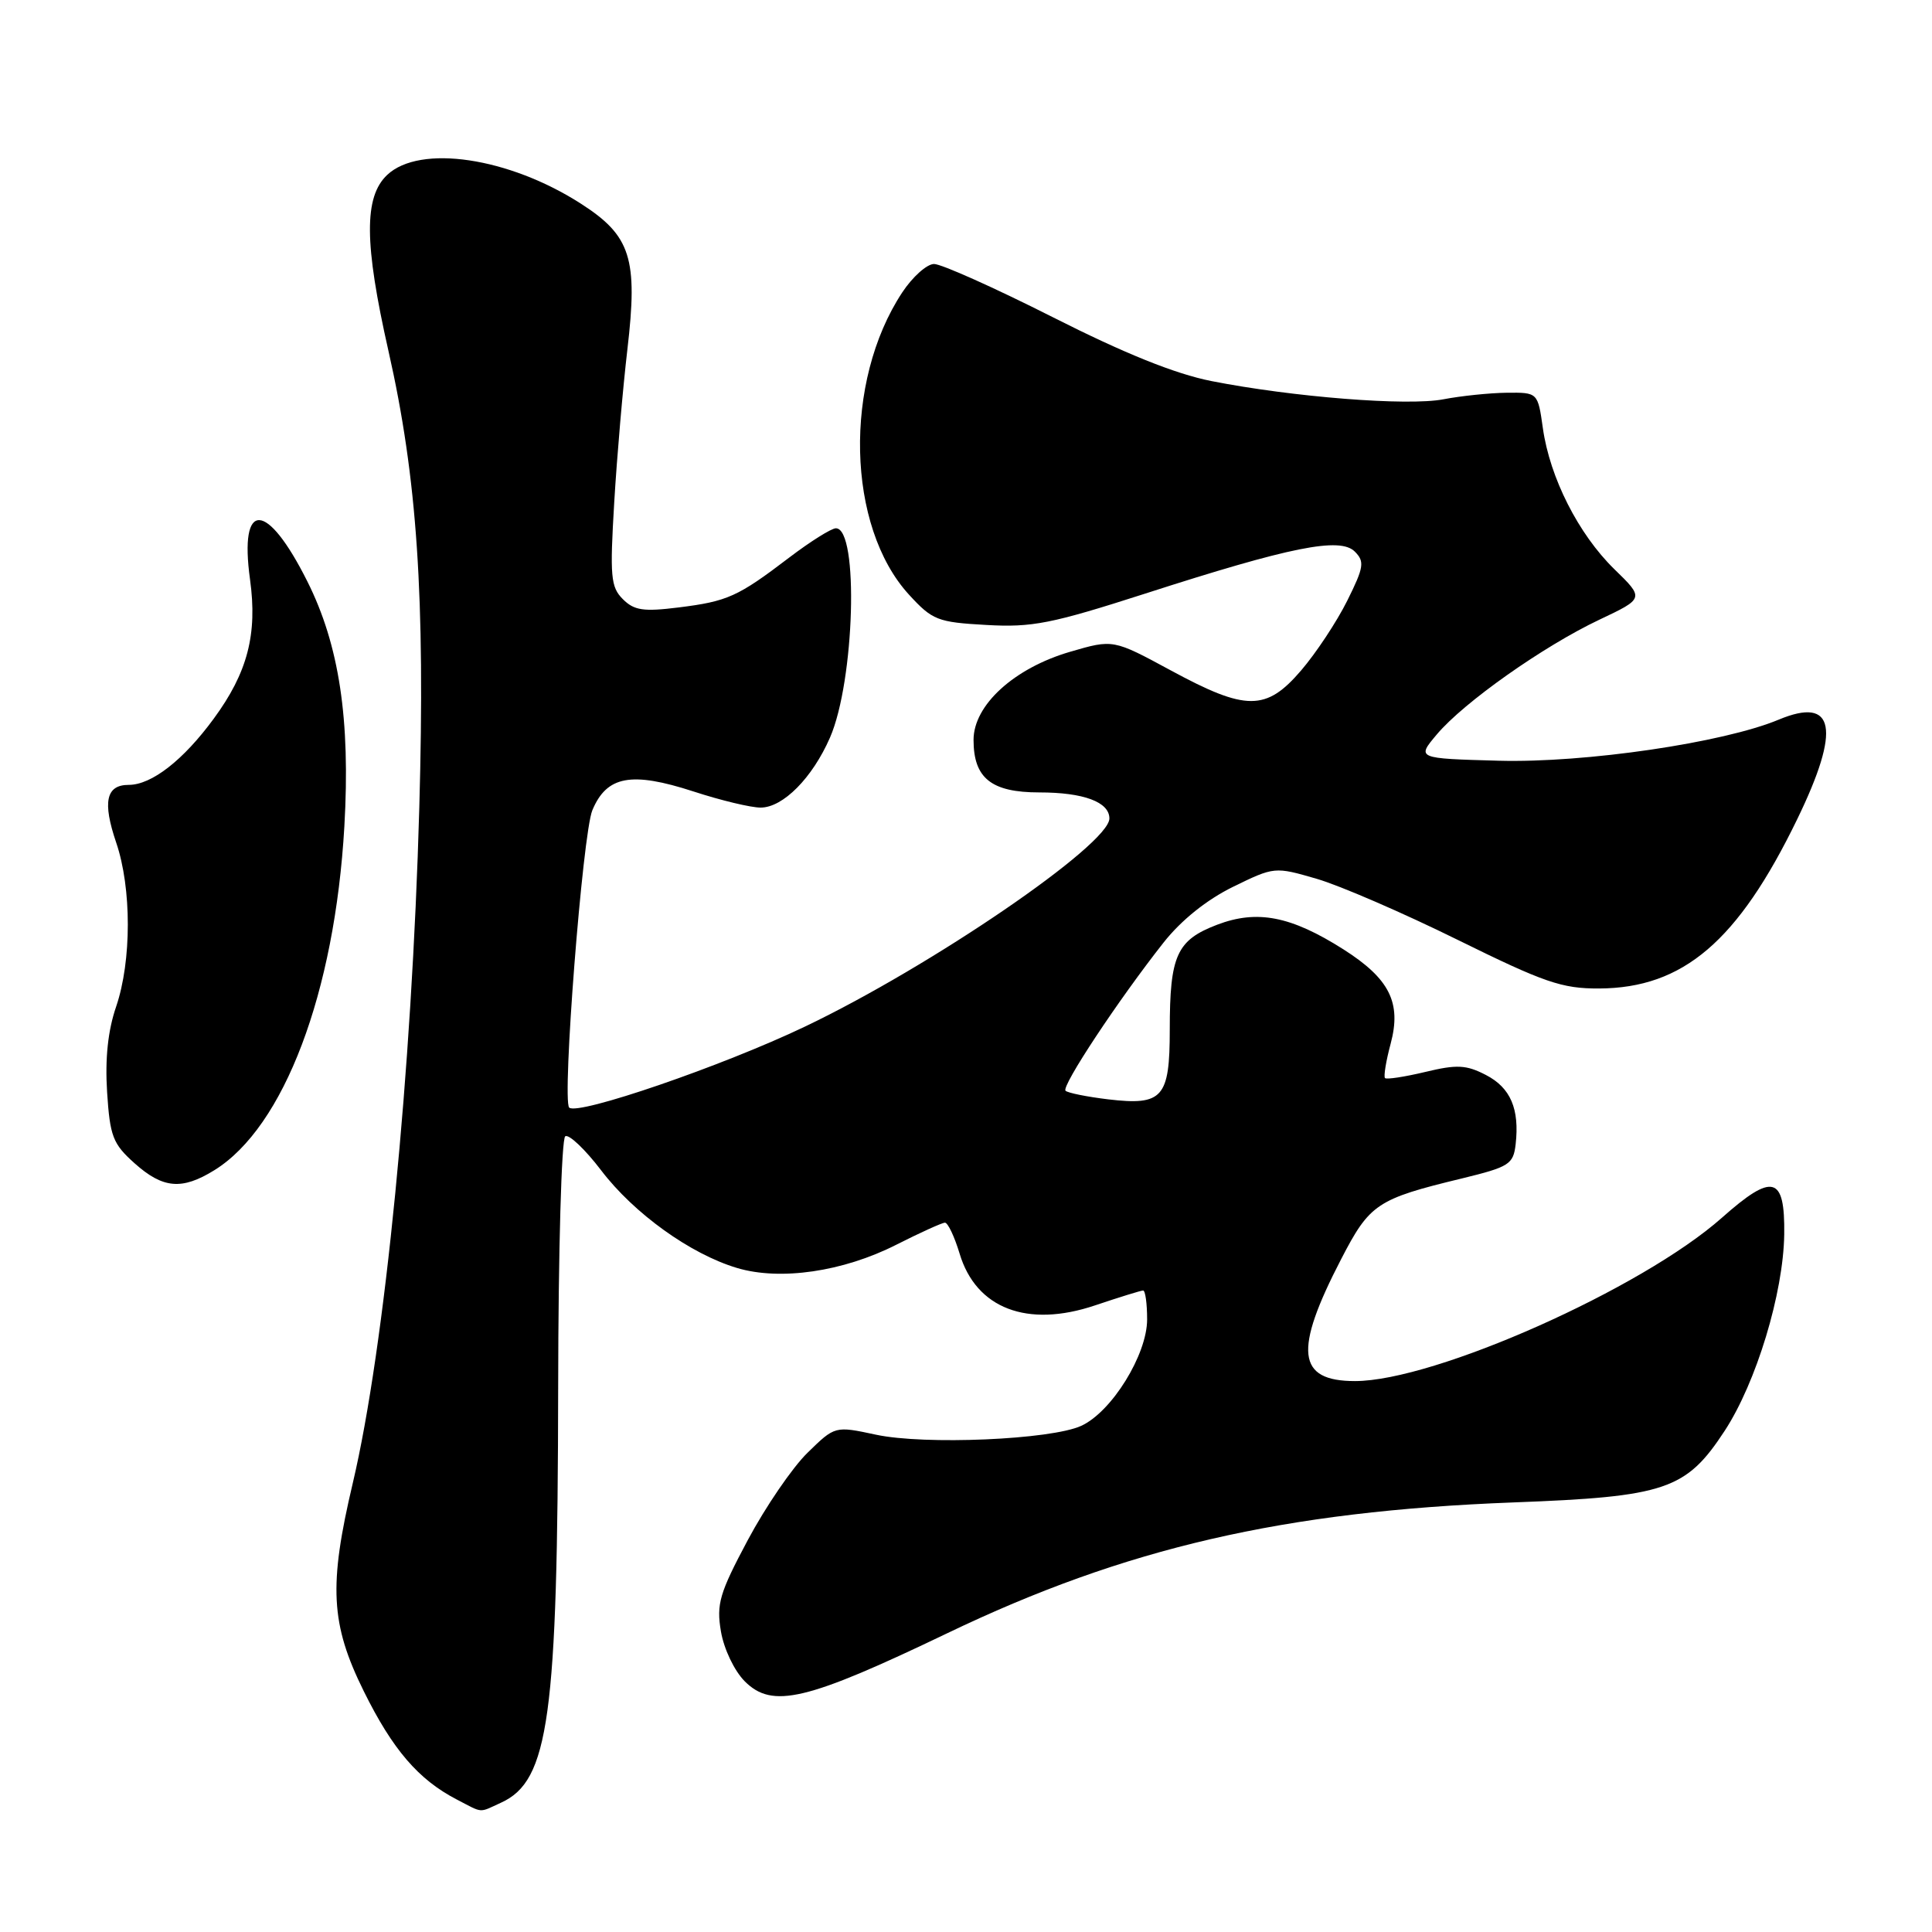 <?xml version="1.0" encoding="UTF-8" standalone="no"?>
<!DOCTYPE svg PUBLIC "-//W3C//DTD SVG 1.1//EN" "http://www.w3.org/Graphics/SVG/1.1/DTD/svg11.dtd" >
<svg xmlns="http://www.w3.org/2000/svg" xmlns:xlink="http://www.w3.org/1999/xlink" version="1.1" viewBox="0 0 256 256">
 <g >
 <path fill="currentColor"
d=" M 66.40 238.86 C 72.74 235.97 73.90 227.56 73.96 183.81 C 73.98 165.67 74.40 150.87 74.90 150.56 C 75.39 150.26 77.53 152.29 79.65 155.07 C 84.00 160.79 91.49 166.17 97.65 168.01 C 103.37 169.73 111.71 168.51 118.75 164.94 C 121.91 163.34 124.82 162.02 125.21 162.01 C 125.60 162.01 126.47 163.85 127.15 166.10 C 129.33 173.39 136.13 175.99 145.10 172.97 C 148.31 171.89 151.18 171.00 151.47 171.00 C 151.76 171.00 152.00 172.72 152.00 174.83 C 152.00 179.50 147.31 187.08 143.27 188.93 C 139.27 190.77 122.50 191.49 116.05 190.10 C 110.64 188.94 110.64 188.94 107.00 192.50 C 104.99 194.46 101.44 199.66 99.09 204.06 C 95.33 211.11 94.91 212.54 95.53 216.19 C 95.93 218.52 97.30 221.39 98.69 222.79 C 102.35 226.44 106.84 225.37 125.50 216.42 C 149.10 205.09 170.12 200.24 200.50 199.08 C 220.72 198.32 223.41 197.41 228.53 189.59 C 232.72 183.18 236.31 171.35 236.42 163.55 C 236.52 155.80 234.91 155.37 228.17 161.35 C 217.57 170.76 190.08 183.00 179.54 183.00 C 171.85 183.00 171.40 179.01 177.71 166.84 C 181.50 159.51 182.45 158.87 193.71 156.15 C 199.98 154.62 200.52 154.28 200.83 151.63 C 201.36 146.94 200.16 144.13 196.89 142.44 C 194.28 141.09 193.04 141.03 188.85 142.04 C 186.12 142.69 183.72 143.06 183.52 142.85 C 183.32 142.65 183.65 140.59 184.27 138.29 C 185.72 132.86 184.13 129.69 178.02 125.80 C 171.06 121.38 166.58 120.51 161.28 122.53 C 155.91 124.58 155.00 126.60 155.00 136.44 C 155.00 145.47 154.07 146.52 146.85 145.67 C 144.03 145.33 141.49 144.82 141.19 144.53 C 140.61 143.94 148.21 132.46 154.19 124.88 C 156.54 121.91 159.90 119.22 163.38 117.51 C 168.85 114.84 168.91 114.83 174.45 116.44 C 177.52 117.33 185.93 120.97 193.14 124.53 C 204.62 130.19 206.95 131.00 211.88 130.98 C 223.03 130.93 230.29 124.73 238.14 108.55 C 243.96 96.57 243.15 92.24 235.68 95.36 C 228.35 98.42 210.03 101.11 198.60 100.80 C 187.70 100.50 187.70 100.50 190.39 97.31 C 193.97 93.06 204.52 85.62 211.91 82.12 C 217.89 79.29 217.89 79.29 213.89 75.40 C 209.15 70.76 205.37 63.31 204.44 56.75 C 203.77 52.00 203.77 52.00 199.64 52.04 C 197.36 52.07 193.59 52.46 191.25 52.91 C 186.54 53.82 171.31 52.62 160.50 50.49 C 155.72 49.54 149.05 46.86 139.50 42.03 C 131.80 38.14 124.72 34.97 123.76 34.98 C 122.81 34.99 120.91 36.69 119.55 38.75 C 111.74 50.59 112.17 69.76 120.45 78.80 C 123.55 82.18 124.23 82.45 130.69 82.81 C 136.77 83.16 139.32 82.65 151.73 78.66 C 171.03 72.44 177.56 71.13 179.52 73.09 C 180.84 74.41 180.73 75.15 178.51 79.61 C 177.13 82.38 174.39 86.52 172.42 88.82 C 167.78 94.24 165.13 94.24 155.17 88.85 C 147.50 84.70 147.50 84.70 141.81 86.36 C 134.37 88.53 129.00 93.43 129.00 98.04 C 129.00 103.12 131.36 105.00 137.72 105.00 C 143.58 105.00 147.00 106.27 147.00 108.45 C 147.00 111.90 123.42 128.03 106.66 136.03 C 95.72 141.26 76.52 147.85 75.42 146.76 C 74.45 145.78 77.20 110.45 78.49 107.36 C 80.40 102.80 83.65 102.20 91.88 104.87 C 95.52 106.06 99.53 107.02 100.80 107.01 C 103.76 107.00 107.65 103.07 109.98 97.73 C 113.25 90.22 113.83 70.00 110.76 70.00 C 110.17 70.00 107.39 71.74 104.59 73.87 C 97.75 79.08 96.41 79.68 89.92 80.49 C 85.26 81.07 84.03 80.89 82.53 79.39 C 80.92 77.78 80.80 76.39 81.39 66.54 C 81.75 60.47 82.54 51.37 83.13 46.32 C 84.55 34.23 83.59 31.23 76.96 26.98 C 67.41 20.85 55.65 19.10 51.31 23.17 C 48.21 26.09 48.25 32.23 51.47 46.49 C 55.28 63.31 56.34 79.07 55.56 107.00 C 54.59 141.88 50.97 178.61 46.75 196.50 C 43.53 210.11 43.80 215.19 48.20 224.09 C 52.02 231.82 55.44 235.80 60.50 238.43 C 64.09 240.29 63.38 240.24 66.40 238.86 Z  M 28.40 155.06 C 37.63 149.36 44.36 131.55 45.63 109.50 C 46.44 95.33 44.95 85.47 40.73 77.05 C 35.36 66.32 31.67 66.19 33.13 76.78 C 34.13 84.04 32.81 89.12 28.32 95.23 C 24.30 100.72 20.09 104.00 17.06 104.00 C 14.05 104.00 13.56 106.25 15.40 111.66 C 17.45 117.68 17.45 127.33 15.39 133.38 C 14.30 136.55 13.91 140.27 14.19 144.69 C 14.57 150.58 14.95 151.56 17.82 154.13 C 21.59 157.50 24.10 157.72 28.40 155.06 Z "/>
</g>
</svg>